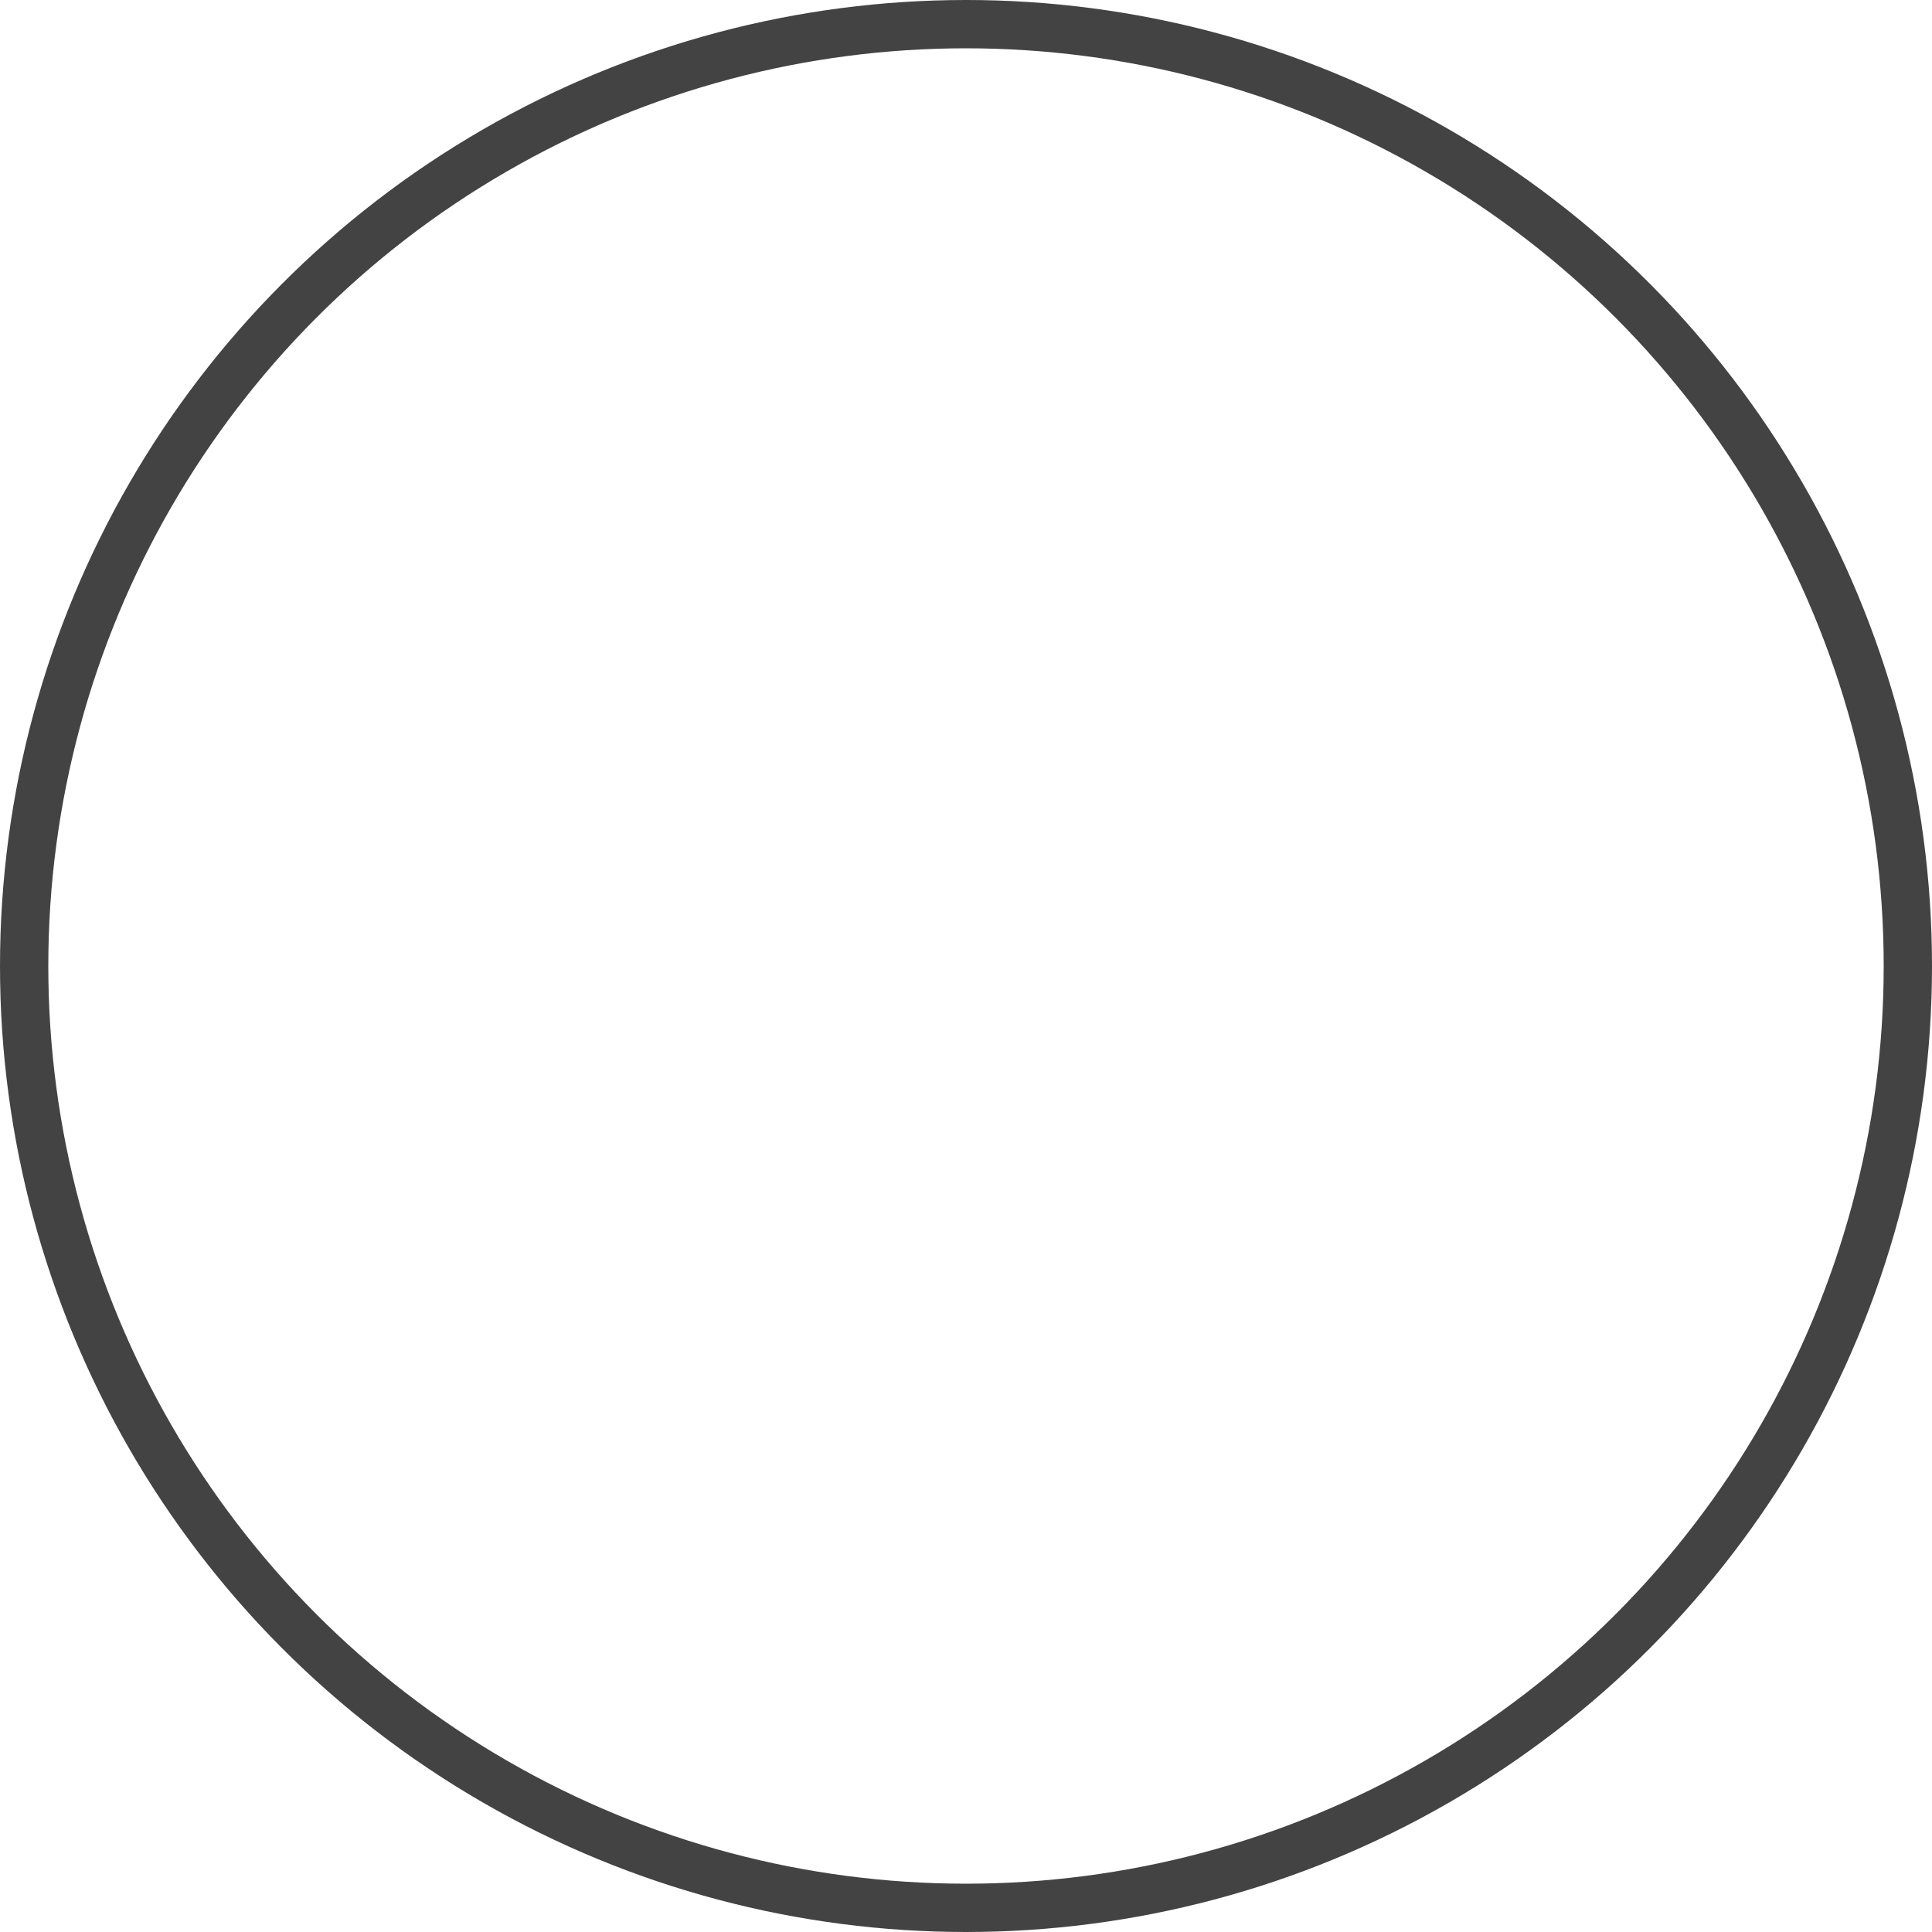 <svg xmlns="http://www.w3.org/2000/svg" width="20" height="20" viewBox="0 0 20 20">
  <g id="타원_23" data-name="타원 23" fill="none" stroke="#434343" stroke-width="0.5">
    <circle cx="10" cy="10" r="10" stroke="none"/>
    <circle cx="10" cy="10" r="9.75" fill="none"/>
  </g>
</svg>
